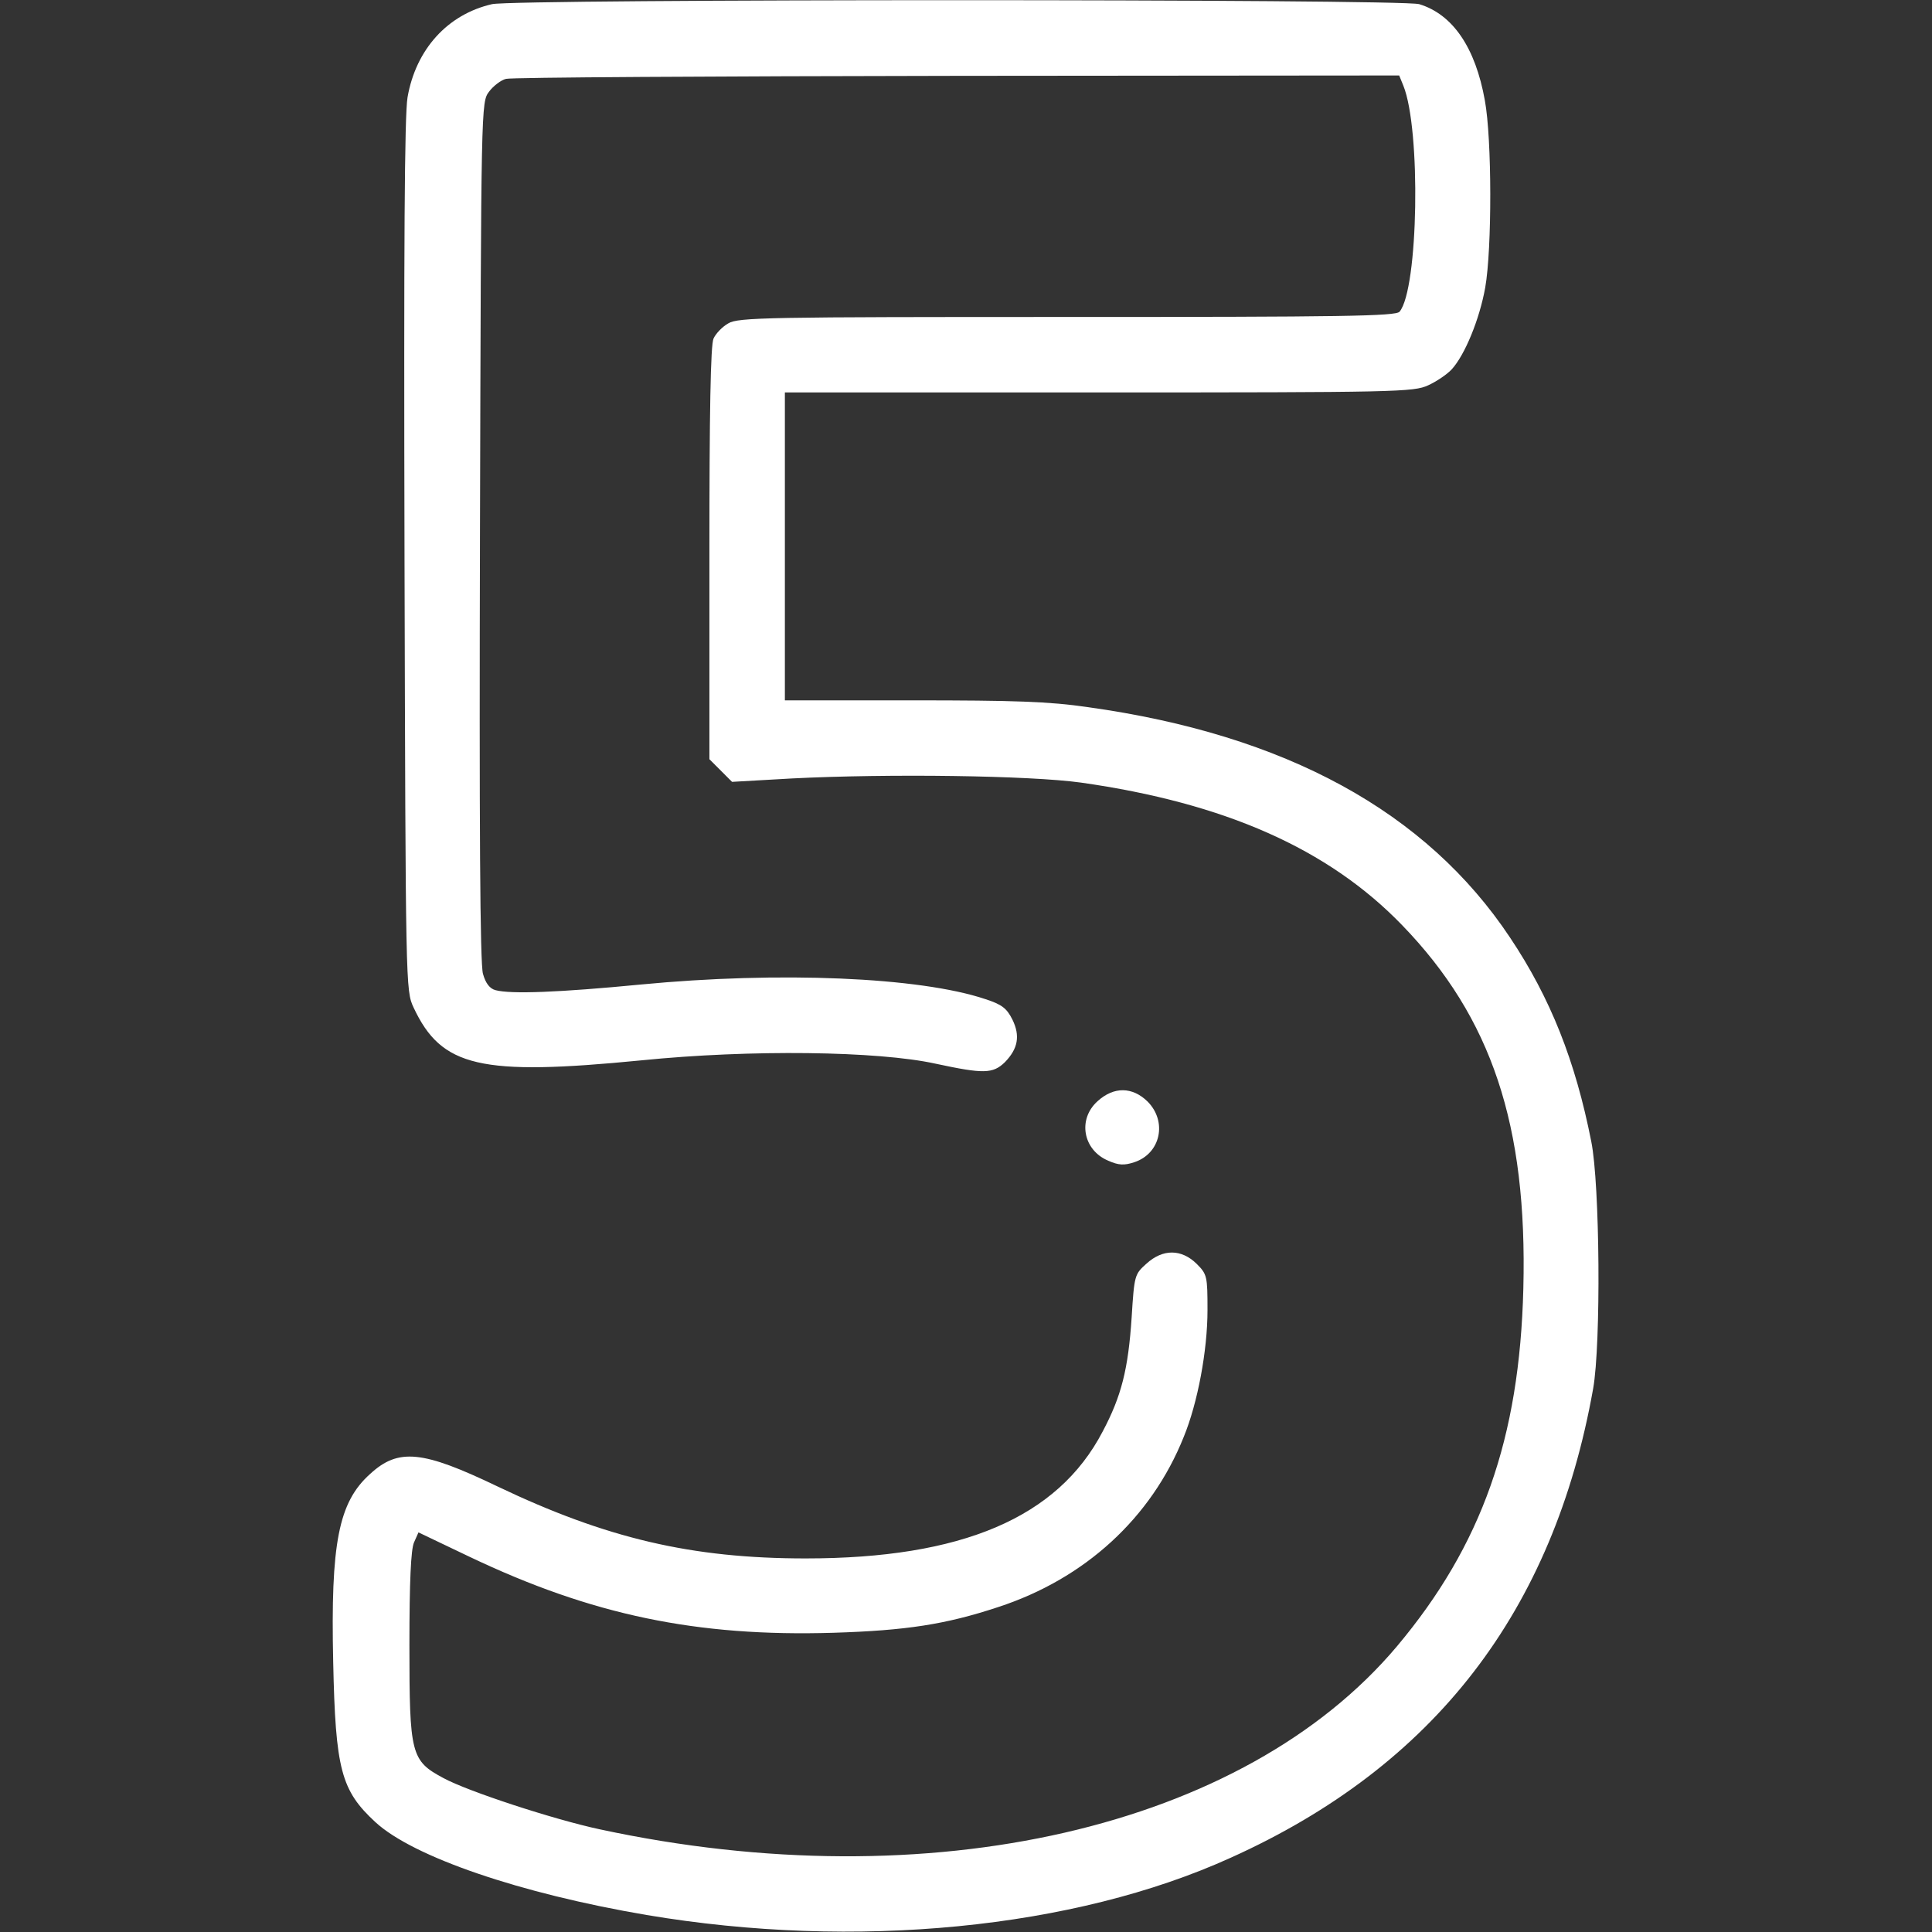 <?xml version="1.0" standalone="no"?>
<!DOCTYPE svg PUBLIC "-//W3C//DTD SVG 20010904//EN"
 "http://www.w3.org/TR/2001/REC-SVG-20010904/DTD/svg10.dtd">
<svg version="1.0" xmlns="http://www.w3.org/2000/svg"
 width="512pt" height="512pt" viewBox="0 0 512 512"
 preserveAspectRatio="xMidYMid meet">

<rect x="0" y="0" width="512" height="512" fill="#333333" stroke="none"/>

<g transform="translate(0,512) scale(0.1,-0.1)"
fill="#fff" stroke="none">
<path d="M1304 5109 c-118 -27 -202 -120 -224 -247 -8 -48 -10 -386 -8 -1217
3 -1142 3 -1150 24 -1195 74 -158 176 -182 604 -140 288 29 626 25 780 -9 126
-27 151 -27 183 4 35 36 41 70 20 113 -15 30 -28 40 -71 54 -175 59 -548 74
-913 39 -217 -21 -345 -26 -386 -15 -15 4 -26 18 -33 43 -8 24 -10 398 -8
1173 3 1135 3 1137 24 1165 11 15 32 31 45 34 13 4 551 7 1195 8 l1172 1 11
-27 c47 -116 40 -539 -10 -599 -10 -12 -152 -14 -881 -14 -794 0 -872 -1 -898
-17 -16 -9 -33 -27 -39 -40 -8 -16 -11 -198 -11 -569 l0 -546 30 -30 30 -30
158 9 c257 13 630 8 767 -11 380 -54 655 -175 851 -378 237 -245 332 -530 321
-963 -10 -397 -110 -680 -335 -948 -406 -482 -1238 -673 -2112 -485 -122 26
-351 101 -415 136 -86 46 -90 63 -90 352 0 170 4 253 12 272 l12 27 134 -64
c325 -155 603 -213 966 -202 192 6 297 22 436 68 230 75 406 236 492 451 37
90 63 229 63 336 0 90 -1 95 -29 123 -40 39 -89 40 -133 0 -31 -28 -32 -30
-39 -142 -9 -137 -27 -209 -77 -303 -119 -228 -373 -336 -787 -336 -302 0
-528 53 -817 191 -198 95 -262 102 -337 33 -84 -75 -105 -184 -98 -498 6 -286
21 -341 112 -425 100 -92 383 -189 719 -246 552 -93 1132 -37 1548 152 539
243 855 653 960 1243 21 118 18 541 -5 655 -42 213 -108 380 -215 540 -222
334 -595 538 -1119 611 -103 15 -194 18 -465 18 l-338 0 0 408 0 408 833 0
c787 0 834 1 872 19 22 10 50 29 62 42 35 38 74 133 89 217 18 102 18 393 -1
496 -25 140 -85 228 -174 255 -48 14 -2394 14 -2457 0z"/>
<path d="M2909 2202 c-54 -48 -39 -130 28 -158 27 -12 42 -13 69 -4 70 23 88
108 35 161 -40 39 -89 40 -132 1z"/>
</g>
</svg>
